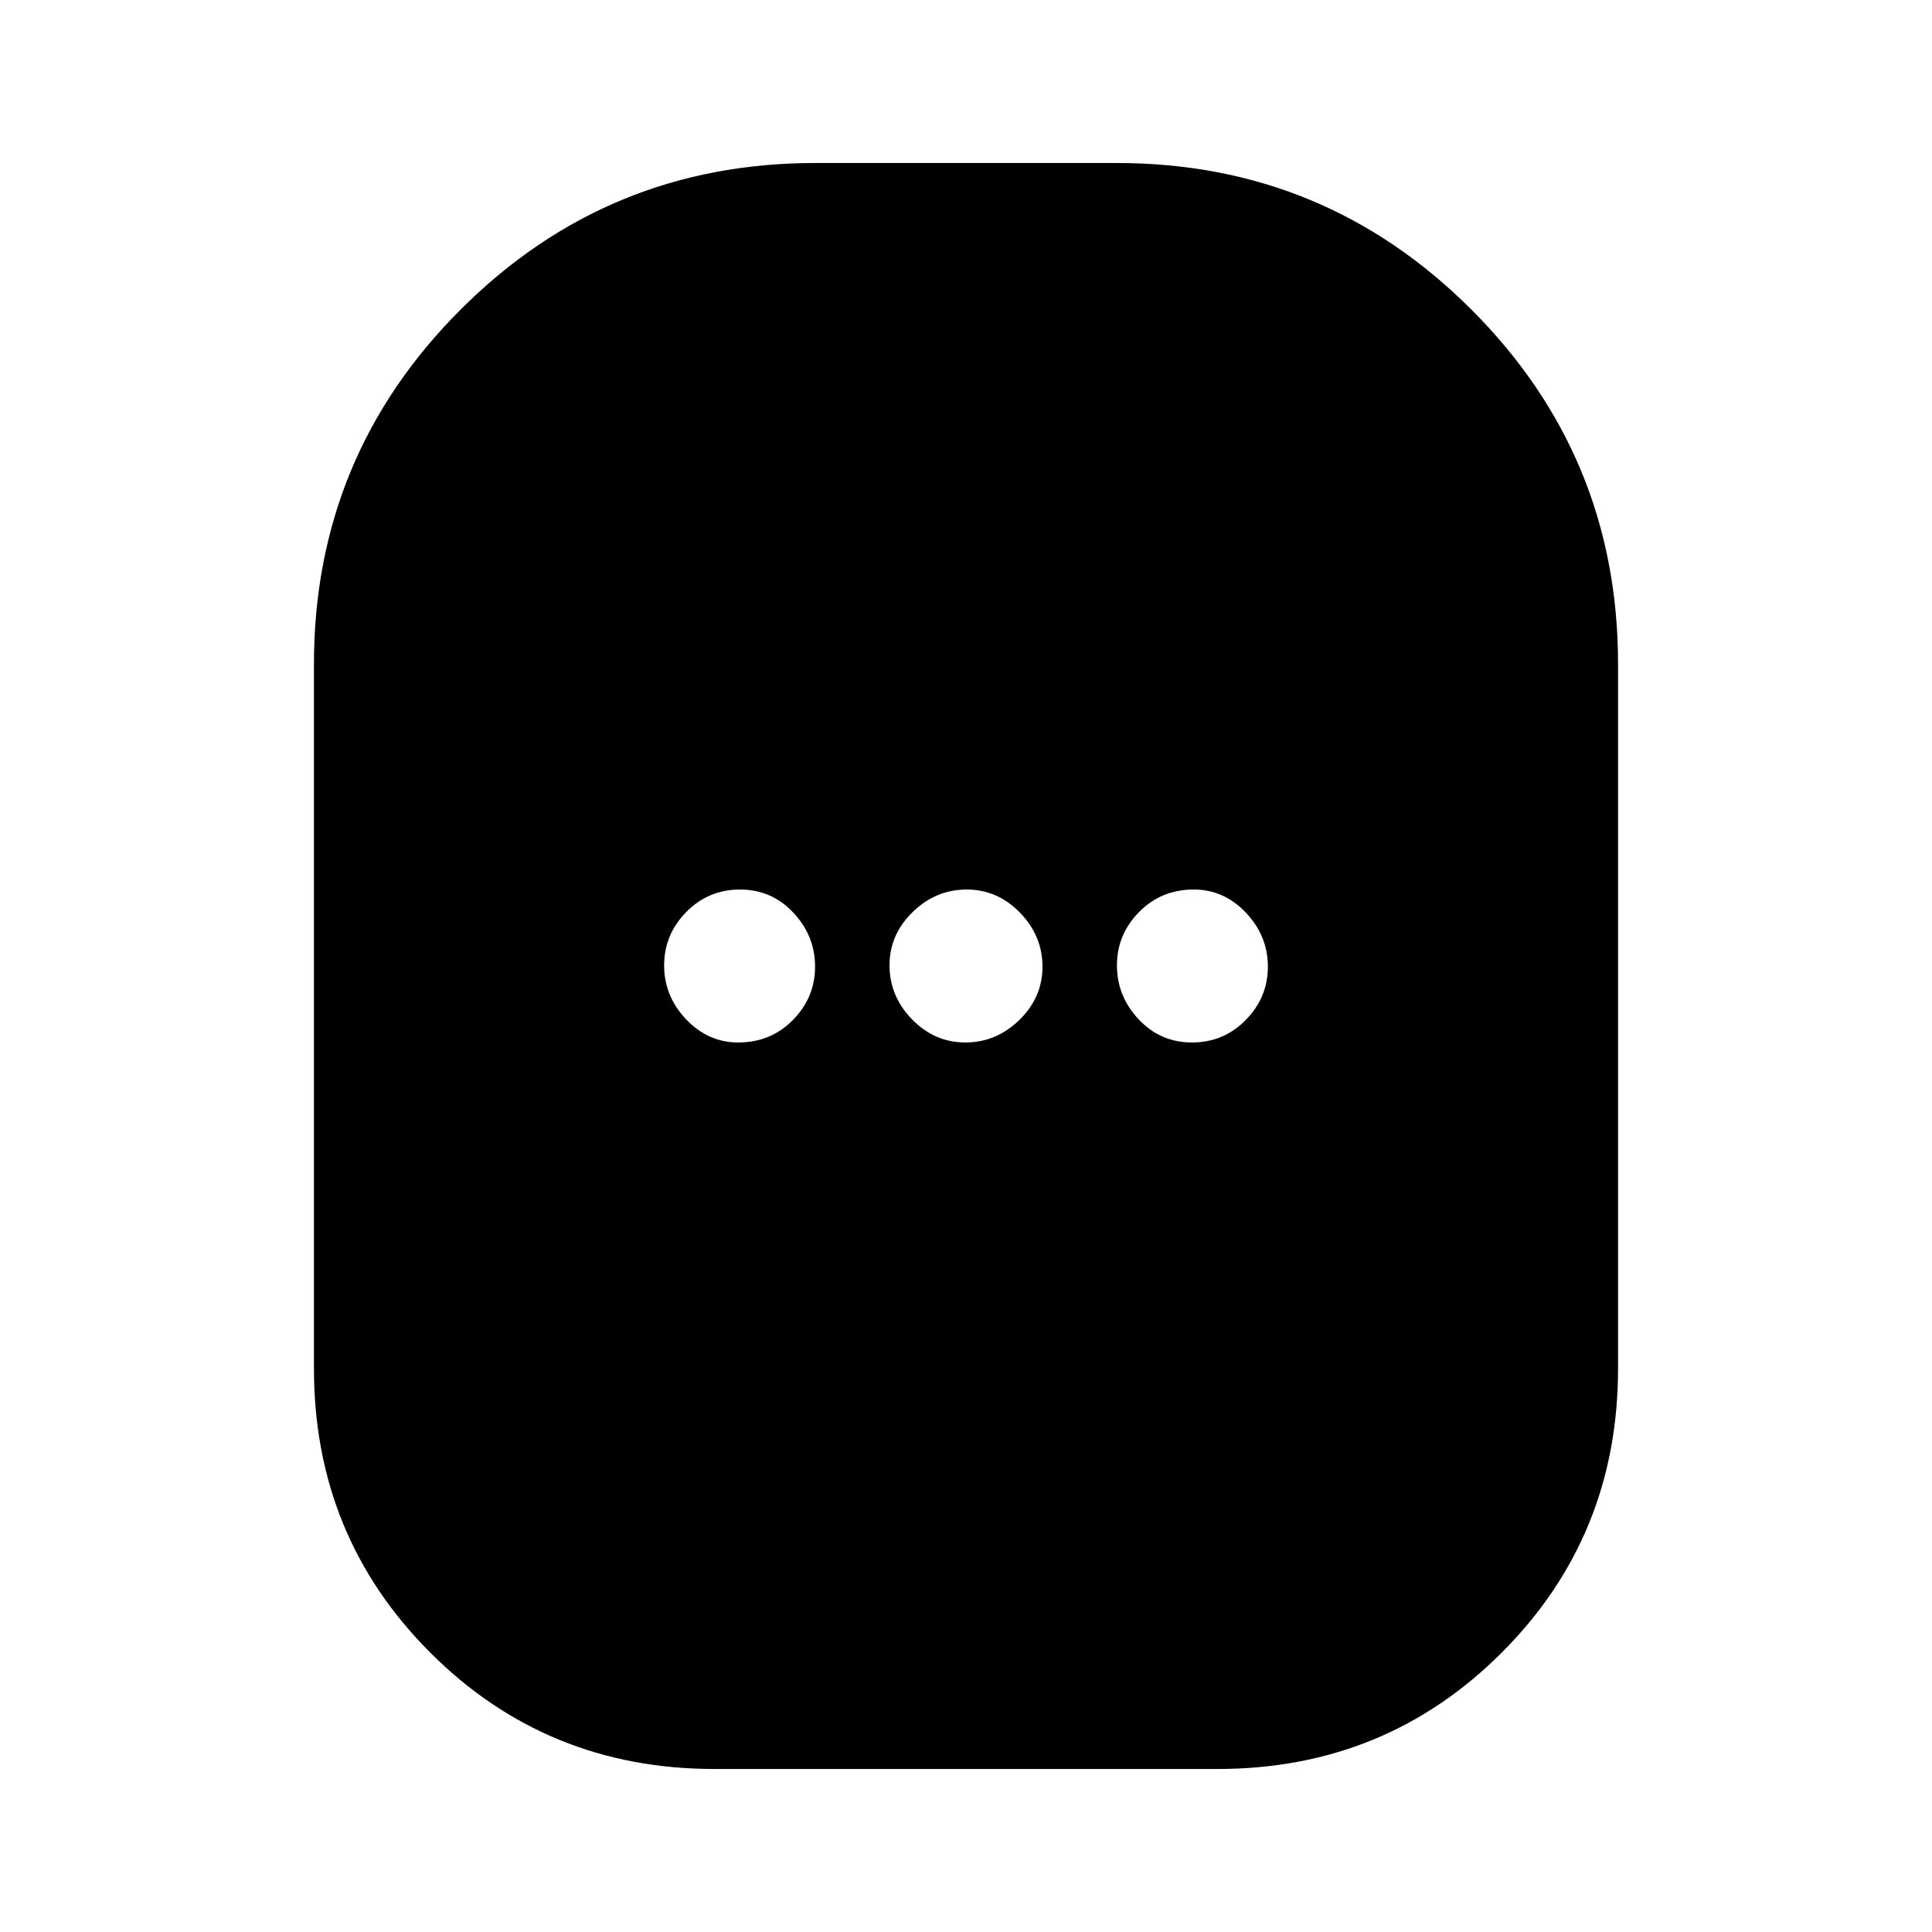 <svg xmlns="http://www.w3.org/2000/svg" height="20" viewBox="0 -960 960 960" width="20"><path d="M355-81q-83.37 0-141.19-57.81Q156-196.63 156-280v-350q0-103.3 72.85-176.15Q301.7-879 405-879h150q103.3 0 176.15 72.85Q804-733.3 804-630v350q0 83.37-57.81 141.19Q688.38-81 605-81H355Zm11.79-361Q383-442 394-453.18q11-11.19 11-26.5 0-15.32-10.79-26.82t-26.5-11.5Q352-518 341-506.82q-11 11.19-11 26.5 0 15.32 10.93 26.82 10.92 11.5 25.86 11.5Zm112.89 0q15.32 0 26.82-11.18 11.5-11.19 11.5-26.5 0-15.32-11.18-26.82-11.19-11.5-26.5-11.5-15.32 0-26.82 11.18-11.5 11.19-11.5 26.5 0 15.32 11.18 26.82 11.19 11.5 26.5 11.5Zm112.61 0Q608-442 619-453.18q11-11.19 11-26.5 0-15.32-10.93-26.82-10.92-11.5-25.86-11.5Q577-518 566-506.82q-11 11.19-11 26.5 0 15.32 10.79 26.82t26.5 11.5Z"/></svg>
